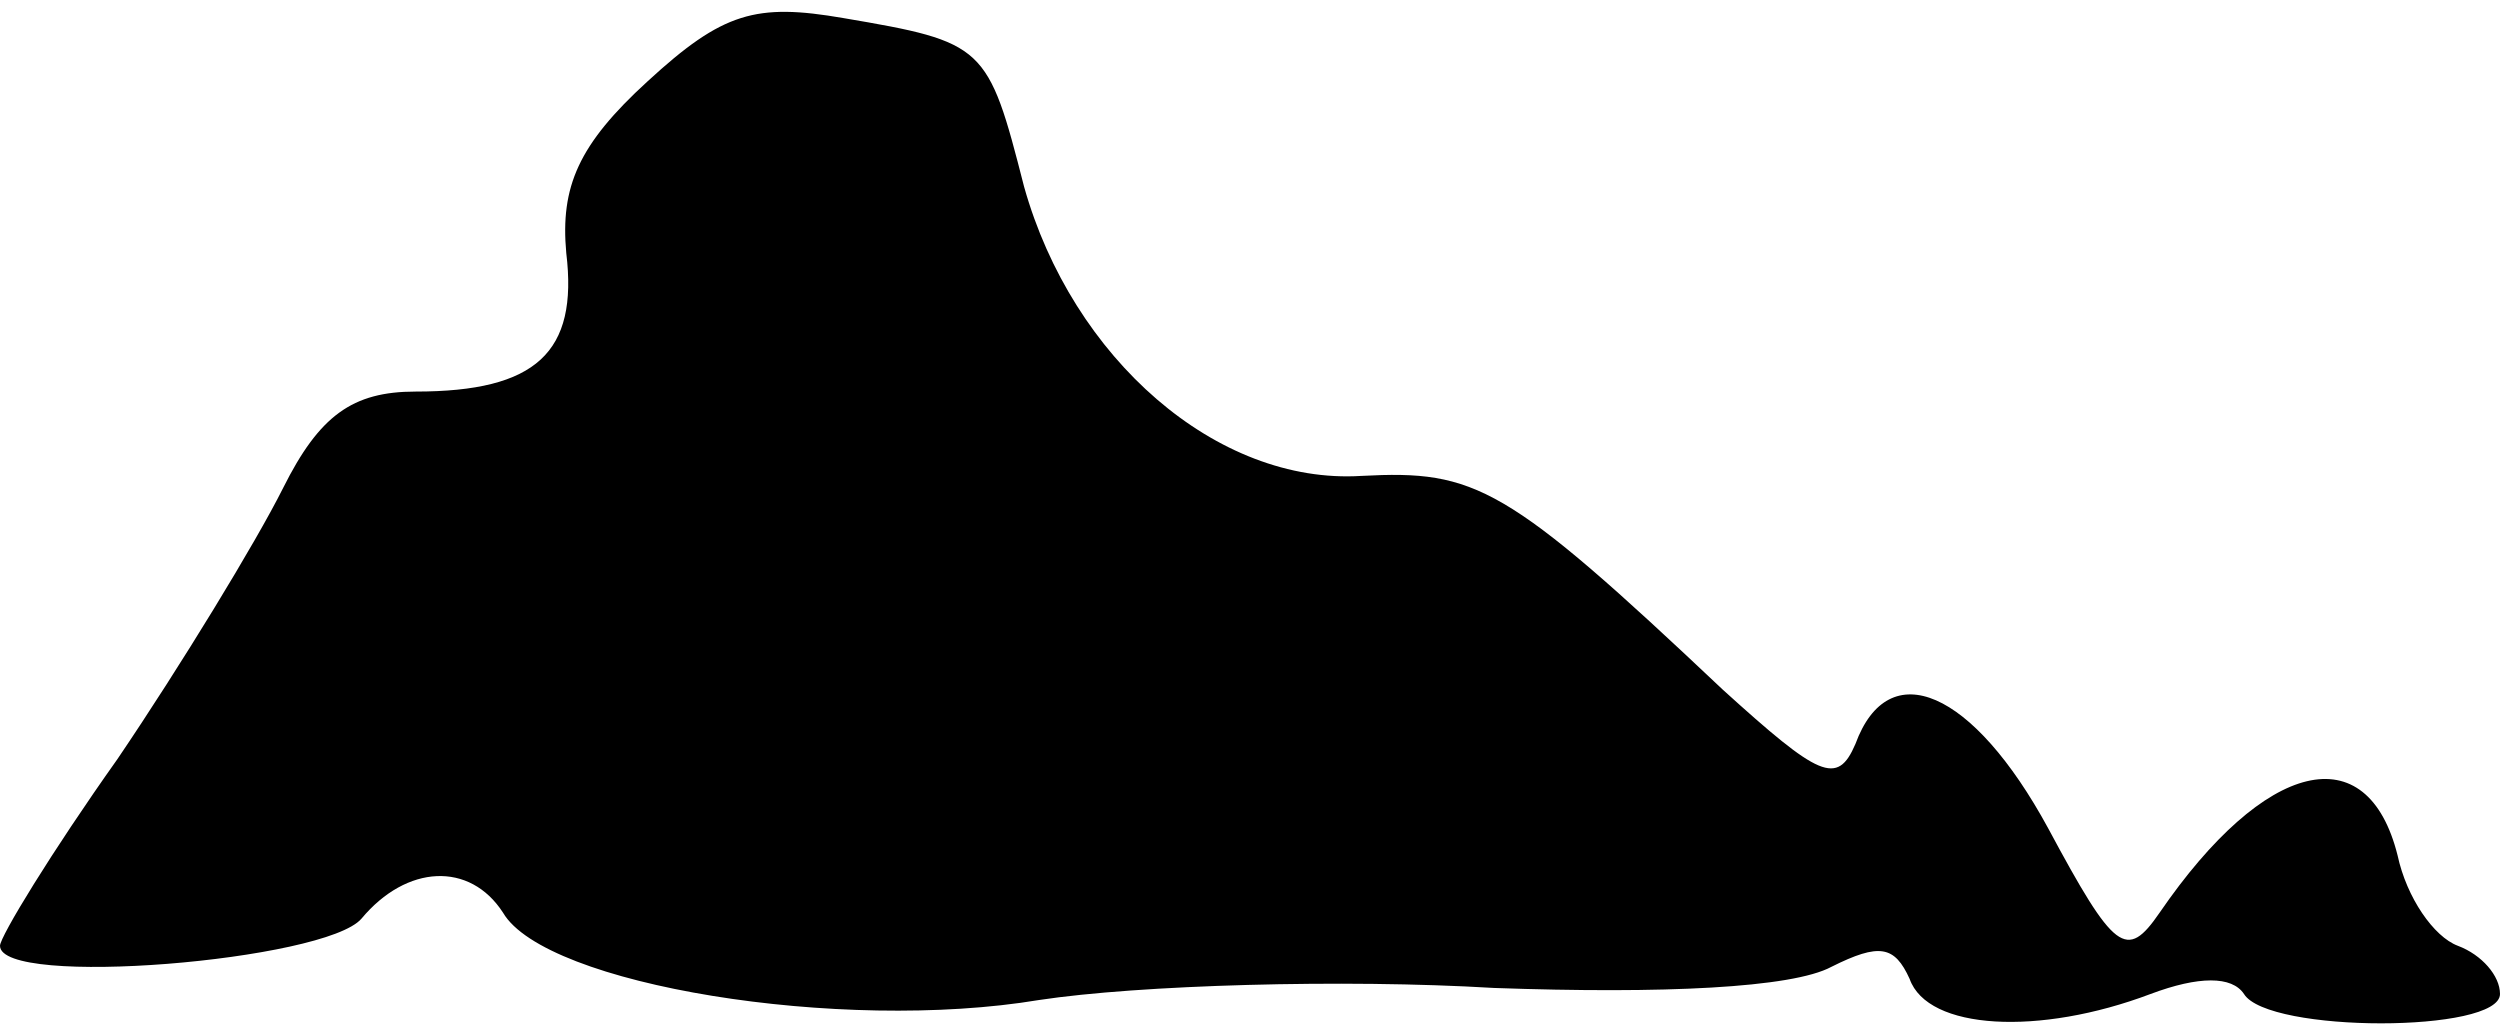 <?xml version="1.0" standalone="no"?>
<!DOCTYPE svg PUBLIC "-//W3C//DTD SVG 20010904//EN"
 "http://www.w3.org/TR/2001/REC-SVG-20010904/DTD/svg10.dtd">
<svg version="1.0" xmlns="http://www.w3.org/2000/svg"
 width="83pt" height="34pt" viewBox="0 0 83 34"
 preserveAspectRatio="xMidYMid meet">
<g transform="translate(0,34) scale(0.1,-0.1)"
fill="#000000" stroke="none">
<path fill="#000000" stroke="none" d="M215 313 c-23 -21 -29 -35 -27 -57 4
-33 -10 -46 -50 -46 -21 0 -32 -8 -44 -32 -9 -18 -34 -59 -55 -90 -22 -31 -39
-59 -39 -62 0 -14 108 -5 120 9 15 18 36 19 47 2 14 -24 112 -40 178 -29 33 5
101 7 151 4 56 -2 99 0 112 7 16 8 21 7 26 -4 6 -17 43 -19 80 -5 16 6 27 6
31 0 8 -13 85 -13 85 0 0 6 -6 13 -14 16 -8 3 -17 16 -20 30 -10 40 -44 32
-79 -19 -11 -16 -15 -13 -37 28 -25 46 -53 58 -64 28 -6 -14 -12 -11 -44 18
-72 68 -82 73 -120 71 -48 -3 -96 39 -112 96 -12 47 -13 48 -60 56 -29 5 -40
2 -65 -21z"/>
</g>
</svg>
